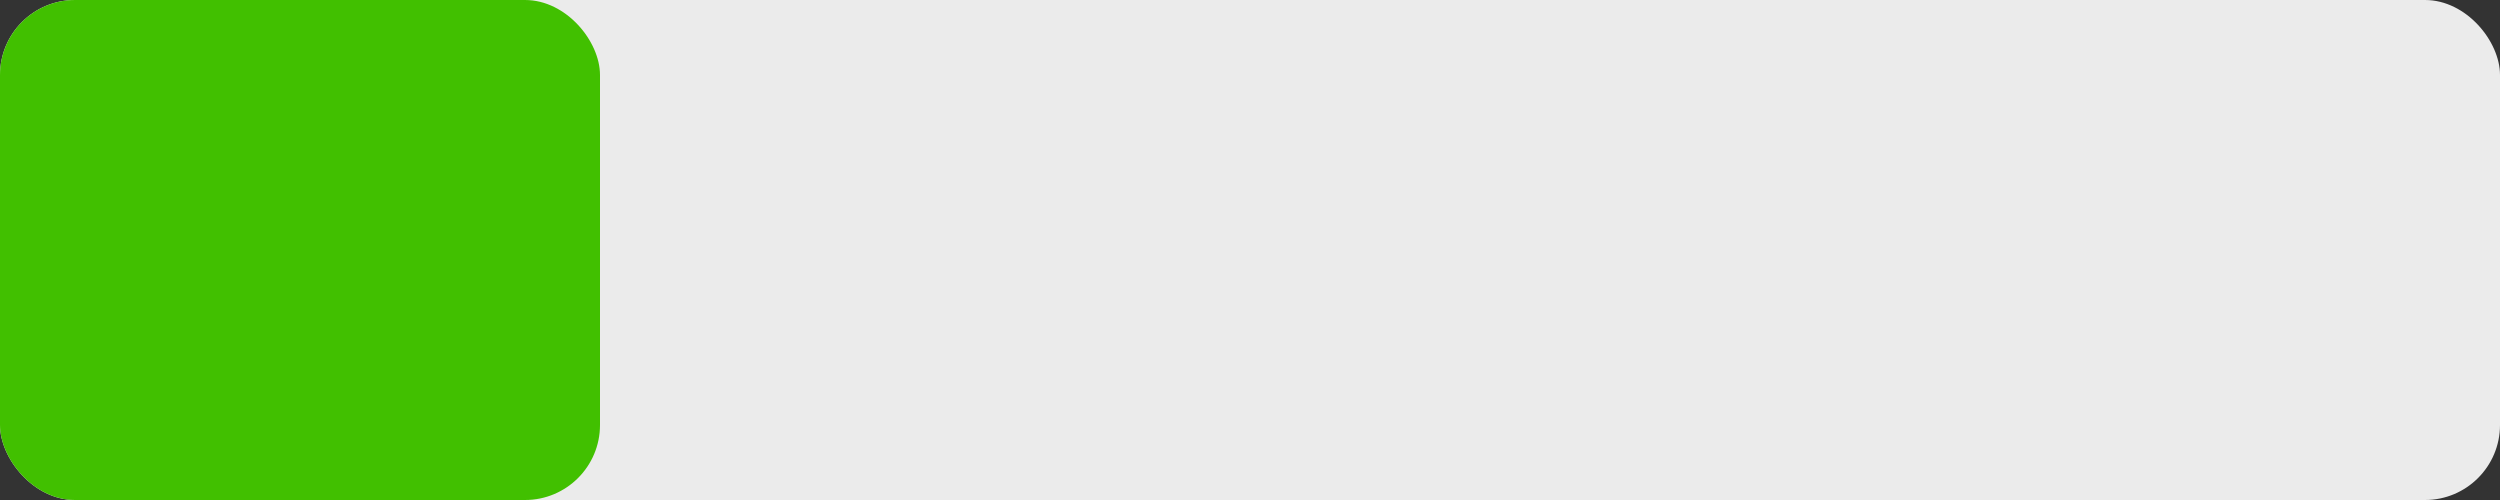 <?xml version="1.0" encoding="UTF-8"?>
<svg width="100" height="20" viewBox="0 0 100 20" version="1.1" xmlns="http://www.w3.org/2000/svg" xmlns:xlink="http://www.w3.org/1999/xlink">
  <rect x="0" y="0" width="100" height="20" fill="#333333" stroke="none"/>
  <rect width="100" height="20" style="fill: #EBEBEB;" rx="3" ry="3"/>
  <rect width="24" height="20" style="fill: #41C000;" rx="3" ry="3"/>
</svg>

